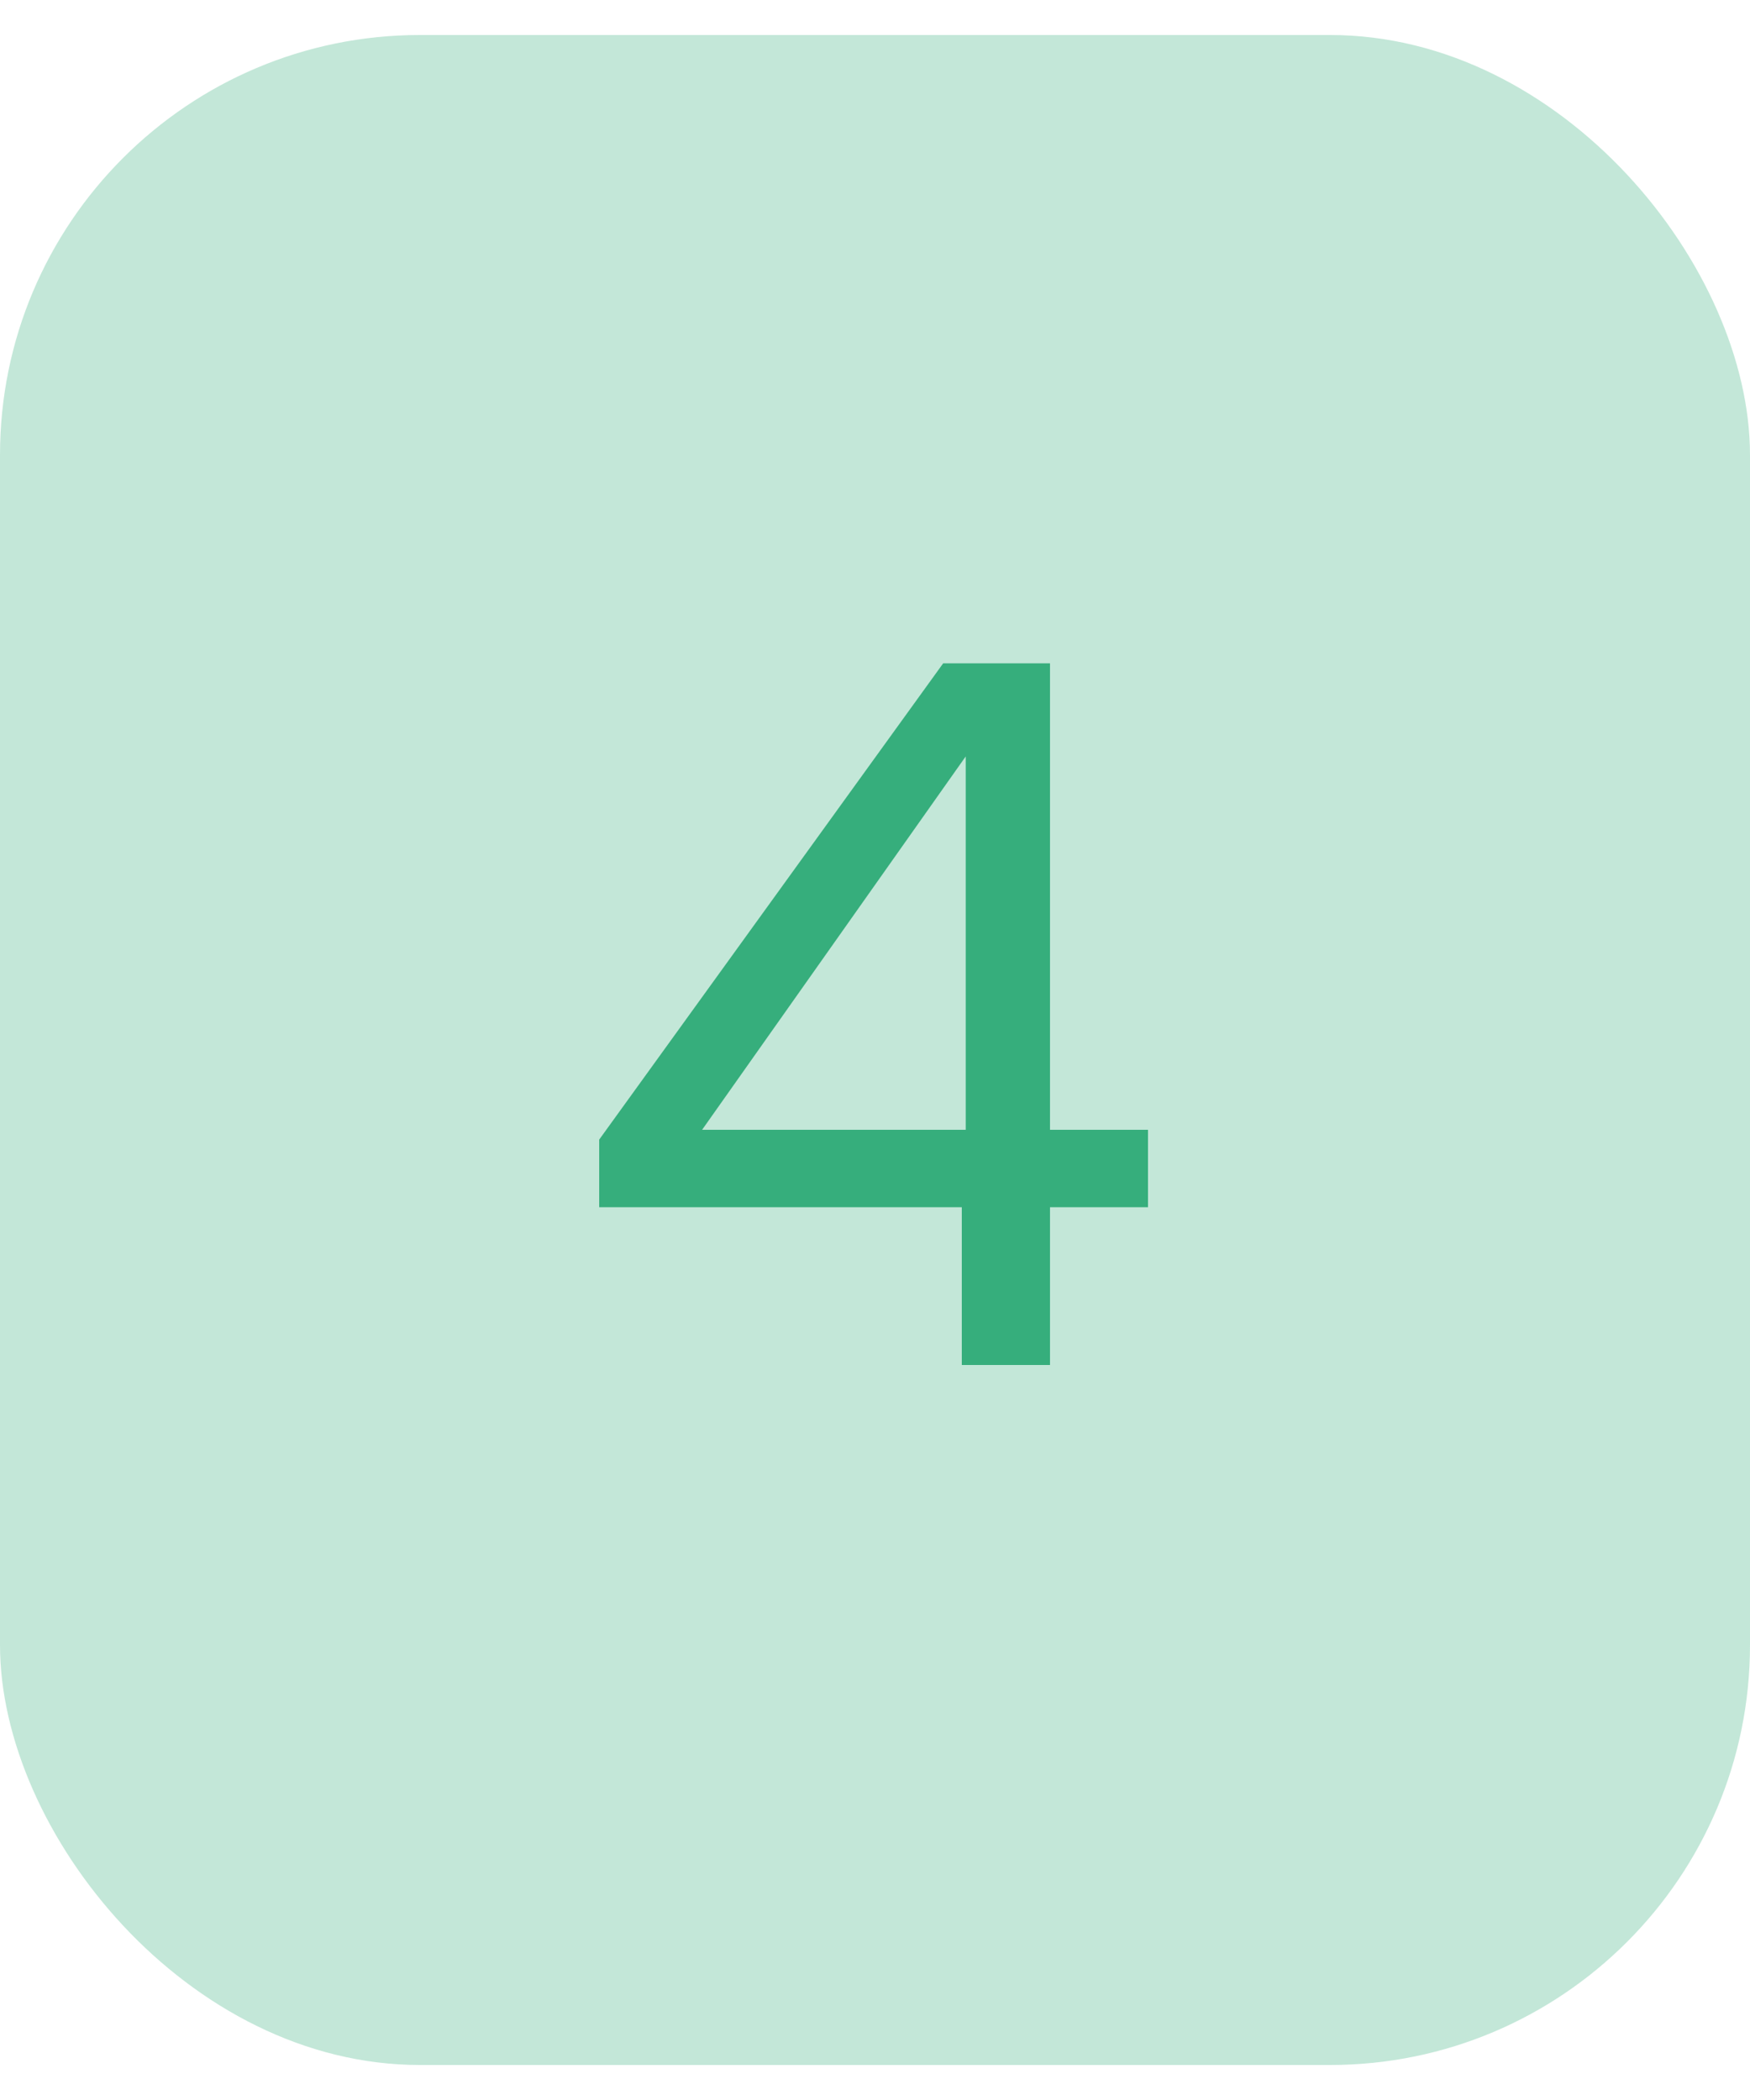 <svg width="25" height="30" viewBox="0 0 25 30" fill="none" xmlns="http://www.w3.org/2000/svg">
<rect y="0.5" width="25" height="29" rx="6" fill="#36AE7C" fill-opacity="0.3"/>
<path d="M8.56 17.246V16.28L13.474 9.476H15V16.14H16.4V17.246H15V19.5H13.74V17.246H8.56ZM13.796 10.806L10.03 16.14H13.796V10.806Z" fill="#36AE7C"/>
</svg>
